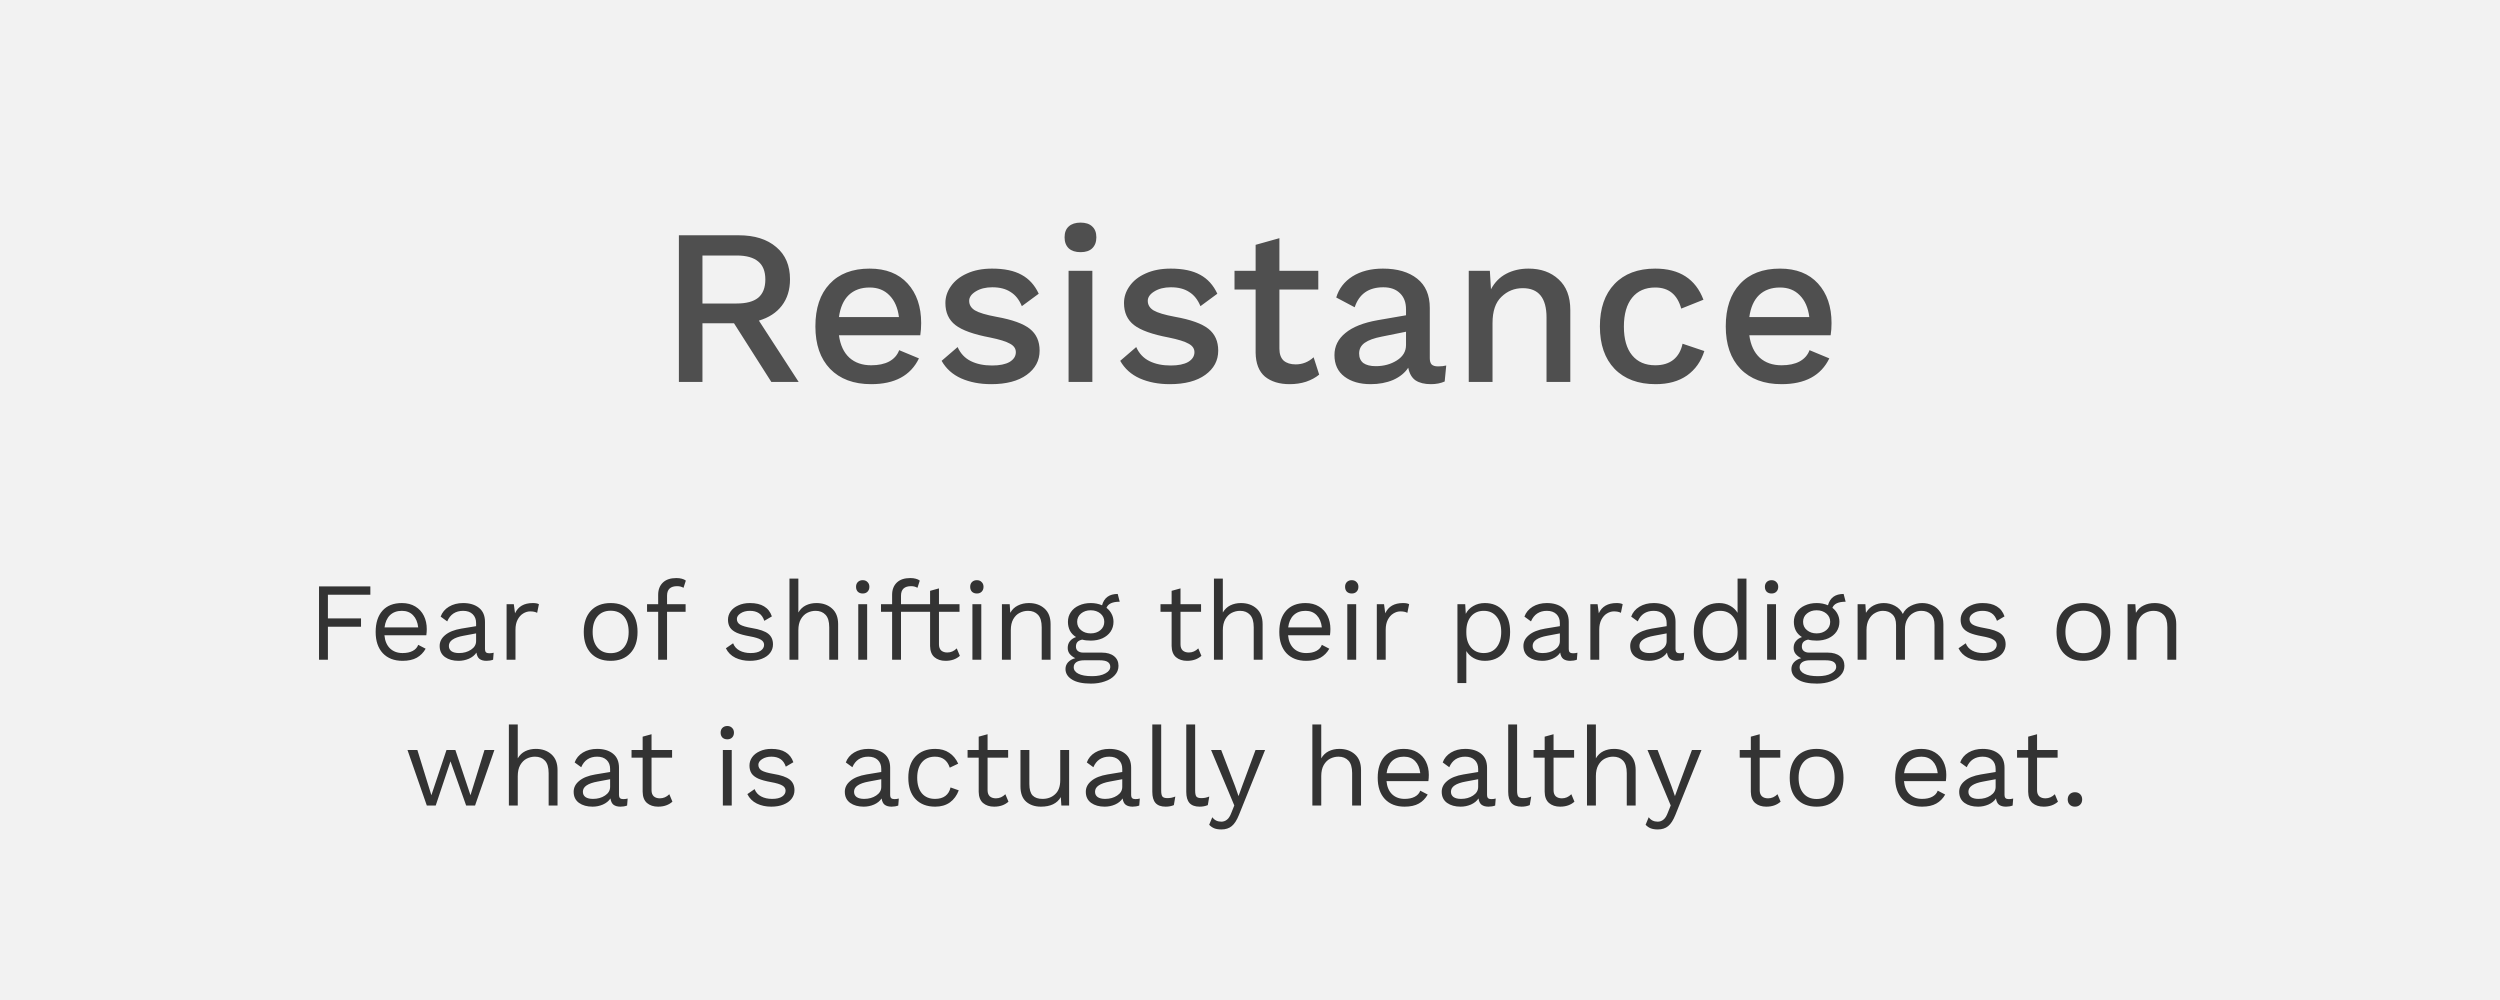 <svg width="360" height="144" viewBox="0 0 360 144" fill="none" xmlns="http://www.w3.org/2000/svg">
<rect x="0" y="0" width="360" height="144" fill="#808080" stroke="none"/>
<path d="M0 0H360V72V144H0V72V0Z" fill="#F2F2F2"/>
<path d="M47.219 85.64V89.048H51.987V90.248H47.219V95H45.939V84.44H53.331V85.64H47.219ZM61.454 90.584C61.454 90.883 61.432 91.181 61.39 91.48H55.358C55.432 92.291 55.699 92.92 56.158 93.368C56.627 93.816 57.23 94.04 57.966 94.04C58.552 94.04 59.038 93.939 59.422 93.736C59.816 93.533 60.083 93.24 60.222 92.856L61.294 93.416C60.974 93.981 60.547 94.413 60.014 94.712C59.48 95.011 58.798 95.16 57.966 95.16C56.76 95.16 55.811 94.792 55.118 94.056C54.435 93.32 54.094 92.301 54.094 91C54.094 89.699 54.419 88.68 55.07 87.944C55.731 87.208 56.664 86.84 57.87 86.84C58.616 86.84 59.262 87.005 59.806 87.336C60.35 87.667 60.76 88.115 61.038 88.68C61.315 89.245 61.454 89.88 61.454 90.584ZM57.87 87.96C57.166 87.96 56.595 88.168 56.158 88.584C55.731 89 55.47 89.587 55.374 90.344H60.222C60.136 89.597 59.891 89.016 59.486 88.6C59.08 88.173 58.542 87.96 57.87 87.96ZM70.446 94.072C70.66 94.072 70.873 94.045 71.086 93.992L71.006 95C70.708 95.107 70.388 95.16 70.046 95.16C69.63 95.16 69.3 95.069 69.054 94.888C68.82 94.707 68.67 94.403 68.606 93.976C68.361 94.349 67.998 94.643 67.518 94.856C67.049 95.059 66.553 95.16 66.03 95.16C65.241 95.16 64.59 94.979 64.078 94.616C63.566 94.243 63.31 93.709 63.31 93.016C63.31 92.408 63.577 91.885 64.11 91.448C64.644 91 65.417 90.691 66.43 90.52L68.558 90.168V89.72C68.558 89.187 68.393 88.76 68.062 88.44C67.732 88.12 67.273 87.96 66.686 87.96C66.153 87.96 65.689 88.088 65.294 88.344C64.91 88.6 64.612 88.979 64.398 89.48L63.454 88.792C63.668 88.195 64.062 87.72 64.638 87.368C65.225 87.016 65.908 86.84 66.686 86.84C67.636 86.84 68.398 87.069 68.974 87.528C69.55 87.987 69.838 88.664 69.838 89.56V93.496C69.838 93.688 69.886 93.832 69.982 93.928C70.078 94.024 70.233 94.072 70.446 94.072ZM66.094 94.04C66.766 94.04 67.342 93.88 67.822 93.56C68.313 93.24 68.558 92.824 68.558 92.312V91.208L66.766 91.544C66.052 91.672 65.518 91.859 65.166 92.104C64.814 92.339 64.638 92.643 64.638 93.016C64.638 93.347 64.766 93.603 65.022 93.784C65.278 93.955 65.636 94.04 66.094 94.04ZM76.725 86.84C77.109 86.84 77.402 86.893 77.605 87L77.349 88.248C77.093 88.109 76.757 88.04 76.341 88.04C76 88.04 75.664 88.141 75.333 88.344C75.013 88.536 74.746 88.835 74.533 89.24C74.33 89.635 74.229 90.115 74.229 90.68V95H72.949V87H73.989L74.165 88.312C74.613 87.331 75.466 86.84 76.725 86.84ZM87.934 86.84C89.14 86.84 90.084 87.208 90.766 87.944C91.46 88.68 91.806 89.699 91.806 91C91.806 92.301 91.46 93.32 90.766 94.056C90.084 94.792 89.14 95.16 87.934 95.16C86.729 95.16 85.78 94.792 85.086 94.056C84.404 93.32 84.062 92.301 84.062 91C84.062 89.699 84.404 88.68 85.086 87.944C85.78 87.208 86.729 86.84 87.934 86.84ZM87.934 87.944C87.124 87.944 86.489 88.216 86.03 88.76C85.572 89.304 85.342 90.051 85.342 91C85.342 91.949 85.572 92.696 86.03 93.24C86.489 93.784 87.124 94.056 87.934 94.056C88.745 94.056 89.38 93.784 89.838 93.24C90.297 92.696 90.526 91.949 90.526 91C90.526 90.051 90.297 89.304 89.838 88.76C89.38 88.216 88.745 87.944 87.934 87.944ZM96.056 87H98.728V88.104H96.056V95H94.776V88.104H93.176V87H94.776V85.656C94.776 84.92 95 84.333 95.448 83.896C95.896 83.459 96.547 83.24 97.4 83.24C97.688 83.24 97.949 83.272 98.184 83.336C98.429 83.4 98.621 83.491 98.76 83.608L98.424 84.648C98.168 84.488 97.864 84.408 97.512 84.408C96.541 84.408 96.056 84.867 96.056 85.784V87ZM107.966 95.16C107.198 95.16 106.504 95.011 105.886 94.712C105.267 94.403 104.814 93.949 104.526 93.352L105.566 92.632C105.747 93.101 106.062 93.453 106.51 93.688C106.958 93.923 107.486 94.04 108.094 94.04C108.723 94.04 109.203 93.928 109.534 93.704C109.864 93.48 110.03 93.197 110.03 92.856C110.03 92.547 109.875 92.301 109.566 92.12C109.256 91.928 108.712 91.763 107.934 91.624C107.166 91.485 106.558 91.32 106.11 91.128C105.662 90.925 105.336 90.675 105.134 90.376C104.931 90.067 104.83 89.688 104.83 89.24C104.83 88.803 104.958 88.403 105.214 88.04C105.47 87.677 105.838 87.389 106.318 87.176C106.798 86.952 107.352 86.84 107.982 86.84C108.835 86.84 109.518 87 110.03 87.32C110.552 87.629 110.926 88.109 111.15 88.76L110.062 89.4C109.891 88.888 109.63 88.52 109.278 88.296C108.936 88.072 108.504 87.96 107.982 87.96C107.459 87.96 107.016 88.077 106.654 88.312C106.291 88.547 106.11 88.819 106.11 89.128C106.11 89.48 106.264 89.752 106.574 89.944C106.894 90.136 107.459 90.301 108.27 90.44C109.379 90.621 110.163 90.893 110.622 91.256C111.08 91.619 111.31 92.131 111.31 92.792C111.31 93.251 111.171 93.661 110.894 94.024C110.627 94.376 110.238 94.653 109.726 94.856C109.224 95.059 108.638 95.16 107.966 95.16ZM117.571 86.84C118.478 86.84 119.225 87.101 119.811 87.624C120.398 88.147 120.691 88.899 120.691 89.88V95H119.411V90.328C119.411 89.496 119.23 88.893 118.867 88.52C118.515 88.147 118.041 87.96 117.443 87.96C117.027 87.96 116.627 88.056 116.243 88.248C115.87 88.44 115.561 88.749 115.315 89.176C115.081 89.592 114.963 90.12 114.963 90.76V95H113.683V83.32H114.963V88.2C115.23 87.741 115.587 87.4 116.035 87.176C116.494 86.952 117.006 86.84 117.571 86.84ZM124.23 85.464C123.942 85.464 123.707 85.379 123.526 85.208C123.355 85.027 123.27 84.792 123.27 84.504C123.27 84.216 123.355 83.987 123.526 83.816C123.707 83.635 123.942 83.544 124.23 83.544C124.518 83.544 124.747 83.635 124.918 83.816C125.099 83.987 125.19 84.216 125.19 84.504C125.19 84.792 125.099 85.027 124.918 85.208C124.747 85.379 124.518 85.464 124.23 85.464ZM124.87 95H123.59V87H124.87V95ZM129.744 87H132.416V88.104H129.744V95H128.464V88.104H126.864V87H128.464V85.656C128.464 84.92 128.688 84.333 129.136 83.896C129.584 83.459 130.234 83.24 131.088 83.24C131.376 83.24 131.637 83.272 131.872 83.336C132.117 83.4 132.309 83.491 132.448 83.608L132.112 84.648C131.856 84.488 131.552 84.408 131.2 84.408C130.229 84.408 129.744 84.867 129.744 85.784V87ZM138.22 94.44C137.687 94.92 136.999 95.16 136.156 95.16C135.505 95.16 134.972 94.984 134.556 94.632C134.151 94.28 133.943 93.741 133.932 93.016V88.104H132.332V87H133.932V85.08L135.212 84.728V87H138.172V88.104H135.212V92.792C135.212 93.176 135.319 93.469 135.532 93.672C135.756 93.864 136.049 93.96 136.412 93.96C136.924 93.96 137.377 93.763 137.772 93.368L138.22 94.44ZM140.667 85.464C140.379 85.464 140.144 85.379 139.963 85.208C139.792 85.027 139.707 84.792 139.707 84.504C139.707 84.216 139.792 83.987 139.963 83.816C140.144 83.635 140.379 83.544 140.667 83.544C140.955 83.544 141.184 83.635 141.355 83.816C141.536 83.987 141.627 84.216 141.627 84.504C141.627 84.792 141.536 85.027 141.355 85.208C141.184 85.379 140.955 85.464 140.667 85.464ZM141.307 95H140.027V87H141.307V95ZM148.165 86.84C149.072 86.84 149.818 87.101 150.405 87.624C150.992 88.147 151.285 88.899 151.285 89.88V95H150.005V90.328C150.005 89.496 149.824 88.893 149.461 88.52C149.109 88.147 148.634 87.96 148.037 87.96C147.61 87.96 147.21 88.056 146.837 88.248C146.464 88.429 146.154 88.733 145.909 89.16C145.674 89.576 145.557 90.104 145.557 90.744V95H144.277V87H145.397L145.477 88.248C145.744 87.768 146.112 87.416 146.581 87.192C147.05 86.957 147.578 86.84 148.165 86.84ZM158.647 93.976C159.405 93.976 159.997 94.147 160.423 94.488C160.85 94.829 161.063 95.293 161.063 95.88C161.063 96.392 160.887 96.84 160.535 97.224C160.183 97.619 159.703 97.917 159.095 98.12C158.498 98.333 157.837 98.44 157.111 98.44C155.895 98.44 154.978 98.243 154.359 97.848C153.741 97.464 153.431 96.957 153.431 96.328C153.431 95.965 153.554 95.645 153.799 95.368C154.055 95.091 154.402 94.893 154.839 94.776C154.509 94.616 154.242 94.413 154.039 94.168C153.847 93.923 153.751 93.635 153.751 93.304C153.751 92.909 153.858 92.584 154.071 92.328C154.285 92.061 154.578 91.864 154.951 91.736C154.567 91.501 154.274 91.197 154.071 90.824C153.879 90.44 153.783 90.013 153.783 89.544C153.783 89.021 153.922 88.557 154.199 88.152C154.477 87.736 154.866 87.416 155.367 87.192C155.869 86.957 156.434 86.84 157.063 86.84C157.661 86.84 158.205 86.947 158.695 87.16C158.994 86.072 159.746 85.528 160.951 85.528L161.239 86.648C160.194 86.648 159.559 86.941 159.335 87.528C159.655 87.773 159.901 88.067 160.071 88.408C160.253 88.749 160.343 89.128 160.343 89.544C160.343 90.067 160.205 90.536 159.927 90.952C159.65 91.357 159.261 91.677 158.759 91.912C158.258 92.136 157.693 92.248 157.063 92.248C156.594 92.248 156.183 92.2 155.831 92.104C155.511 92.179 155.282 92.296 155.143 92.456C155.005 92.616 154.935 92.835 154.935 93.112C154.935 93.389 155.031 93.603 155.223 93.752C155.415 93.901 155.671 93.976 155.991 93.976H158.647ZM157.063 87.88C156.509 87.88 156.045 88.035 155.671 88.344C155.298 88.653 155.111 89.053 155.111 89.544C155.111 90.035 155.298 90.435 155.671 90.744C156.045 91.053 156.509 91.208 157.063 91.208C157.618 91.208 158.082 91.053 158.455 90.744C158.829 90.435 159.015 90.035 159.015 89.544C159.015 89.053 158.829 88.653 158.455 88.344C158.082 88.035 157.618 87.88 157.063 87.88ZM157.255 97.368C158.066 97.368 158.706 97.235 159.175 96.968C159.645 96.712 159.879 96.397 159.879 96.024C159.879 95.715 159.757 95.48 159.511 95.32C159.277 95.16 158.871 95.08 158.295 95.08H156.151C155.661 95.08 155.282 95.165 155.015 95.336C154.749 95.517 154.615 95.763 154.615 96.072C154.615 96.477 154.839 96.792 155.287 97.016C155.735 97.251 156.391 97.368 157.255 97.368ZM173.001 94.44C172.468 94.92 171.78 95.16 170.937 95.16C170.287 95.16 169.753 94.984 169.337 94.632C168.932 94.28 168.724 93.741 168.713 93.016V88.104H167.113V87H168.713V85.08L169.993 84.728V87H172.953V88.104H169.993V92.792C169.993 93.176 170.1 93.469 170.313 93.672C170.537 93.864 170.831 93.96 171.193 93.96C171.705 93.96 172.159 93.763 172.553 93.368L173.001 94.44ZM178.696 86.84C179.603 86.84 180.35 87.101 180.936 87.624C181.523 88.147 181.816 88.899 181.816 89.88V95H180.536V90.328C180.536 89.496 180.355 88.893 179.992 88.52C179.64 88.147 179.166 87.96 178.568 87.96C178.152 87.96 177.752 88.056 177.368 88.248C176.995 88.44 176.686 88.749 176.44 89.176C176.206 89.592 176.088 90.12 176.088 90.76V95H174.808V83.32H176.088V88.2C176.355 87.741 176.712 87.4 177.16 87.176C177.619 86.952 178.131 86.84 178.696 86.84ZM191.579 90.584C191.579 90.883 191.557 91.181 191.515 91.48H185.483C185.557 92.291 185.824 92.92 186.283 93.368C186.752 93.816 187.355 94.04 188.091 94.04C188.677 94.04 189.163 93.939 189.547 93.736C189.941 93.533 190.208 93.24 190.347 92.856L191.419 93.416C191.099 93.981 190.672 94.413 190.139 94.712C189.605 95.011 188.923 95.16 188.091 95.16C186.885 95.16 185.936 94.792 185.243 94.056C184.56 93.32 184.219 92.301 184.219 91C184.219 89.699 184.544 88.68 185.195 87.944C185.856 87.208 186.789 86.84 187.995 86.84C188.741 86.84 189.387 87.005 189.931 87.336C190.475 87.667 190.885 88.115 191.163 88.68C191.44 89.245 191.579 89.88 191.579 90.584ZM187.995 87.96C187.291 87.96 186.72 88.168 186.283 88.584C185.856 89 185.595 89.587 185.499 90.344H190.347C190.261 89.597 190.016 89.016 189.611 88.6C189.205 88.173 188.667 87.96 187.995 87.96ZM194.651 85.464C194.363 85.464 194.129 85.379 193.947 85.208C193.777 85.027 193.691 84.792 193.691 84.504C193.691 84.216 193.777 83.987 193.947 83.816C194.129 83.635 194.363 83.544 194.651 83.544C194.939 83.544 195.169 83.635 195.339 83.816C195.521 83.987 195.611 84.216 195.611 84.504C195.611 84.792 195.521 85.027 195.339 85.208C195.169 85.379 194.939 85.464 194.651 85.464ZM195.291 95H194.011V87H195.291V95ZM202.037 86.84C202.421 86.84 202.715 86.893 202.917 87L202.661 88.248C202.405 88.109 202.069 88.04 201.653 88.04C201.312 88.04 200.976 88.141 200.645 88.344C200.325 88.536 200.059 88.835 199.845 89.24C199.643 89.635 199.541 90.115 199.541 90.68V95H198.261V87H199.301L199.477 88.312C199.925 87.331 200.779 86.84 202.037 86.84ZM213.807 86.84C214.927 86.84 215.812 87.213 216.463 87.96C217.124 88.696 217.455 89.709 217.455 91C217.455 92.291 217.124 93.309 216.463 94.056C215.812 94.792 214.927 95.16 213.807 95.16C213.22 95.16 212.692 95.032 212.223 94.776C211.764 94.52 211.407 94.179 211.151 93.752V98.36H209.871V87H210.991L211.071 88.392C211.305 87.923 211.663 87.549 212.143 87.272C212.633 86.984 213.188 86.84 213.807 86.84ZM213.663 94.04C214.441 94.04 215.055 93.768 215.503 93.224C215.951 92.669 216.175 91.928 216.175 91C216.175 90.072 215.951 89.336 215.503 88.792C215.055 88.237 214.441 87.96 213.663 87.96C212.895 87.96 212.281 88.227 211.823 88.76C211.375 89.293 211.151 90.008 211.151 90.904V91.096C211.151 91.992 211.375 92.707 211.823 93.24C212.281 93.773 212.895 94.04 213.663 94.04ZM226.509 94.072C226.722 94.072 226.936 94.045 227.149 93.992L227.069 95C226.77 95.107 226.45 95.16 226.109 95.16C225.693 95.16 225.362 95.069 225.117 94.888C224.882 94.707 224.733 94.403 224.669 93.976C224.424 94.349 224.061 94.643 223.581 94.856C223.112 95.059 222.616 95.16 222.093 95.16C221.304 95.16 220.653 94.979 220.141 94.616C219.629 94.243 219.373 93.709 219.373 93.016C219.373 92.408 219.64 91.885 220.173 91.448C220.706 91 221.48 90.691 222.493 90.52L224.621 90.168V89.72C224.621 89.187 224.456 88.76 224.125 88.44C223.794 88.12 223.336 87.96 222.749 87.96C222.216 87.96 221.752 88.088 221.357 88.344C220.973 88.6 220.674 88.979 220.461 89.48L219.517 88.792C219.73 88.195 220.125 87.72 220.701 87.368C221.288 87.016 221.97 86.84 222.749 86.84C223.698 86.84 224.461 87.069 225.037 87.528C225.613 87.987 225.901 88.664 225.901 89.56V93.496C225.901 93.688 225.949 93.832 226.045 93.928C226.141 94.024 226.296 94.072 226.509 94.072ZM222.157 94.04C222.829 94.04 223.405 93.88 223.885 93.56C224.376 93.24 224.621 92.824 224.621 92.312V91.208L222.829 91.544C222.114 91.672 221.581 91.859 221.229 92.104C220.877 92.339 220.701 92.643 220.701 93.016C220.701 93.347 220.829 93.603 221.085 93.784C221.341 93.955 221.698 94.04 222.157 94.04ZM232.787 86.84C233.171 86.84 233.465 86.893 233.667 87L233.411 88.248C233.155 88.109 232.819 88.04 232.403 88.04C232.062 88.04 231.726 88.141 231.395 88.344C231.075 88.536 230.809 88.835 230.595 89.24C230.393 89.635 230.291 90.115 230.291 90.68V95H229.011V87H230.051L230.227 88.312C230.675 87.331 231.529 86.84 232.787 86.84ZM241.884 94.072C242.097 94.072 242.311 94.045 242.524 93.992L242.444 95C242.145 95.107 241.825 95.16 241.484 95.16C241.068 95.16 240.737 95.069 240.492 94.888C240.257 94.707 240.108 94.403 240.044 93.976C239.799 94.349 239.436 94.643 238.956 94.856C238.487 95.059 237.991 95.16 237.468 95.16C236.679 95.16 236.028 94.979 235.516 94.616C235.004 94.243 234.748 93.709 234.748 93.016C234.748 92.408 235.015 91.885 235.548 91.448C236.081 91 236.855 90.691 237.868 90.52L239.996 90.168V89.72C239.996 89.187 239.831 88.76 239.5 88.44C239.169 88.12 238.711 87.96 238.124 87.96C237.591 87.96 237.127 88.088 236.732 88.344C236.348 88.6 236.049 88.979 235.836 89.48L234.892 88.792C235.105 88.195 235.5 87.72 236.076 87.368C236.663 87.016 237.345 86.84 238.124 86.84C239.073 86.84 239.836 87.069 240.412 87.528C240.988 87.987 241.276 88.664 241.276 89.56V93.496C241.276 93.688 241.324 93.832 241.42 93.928C241.516 94.024 241.671 94.072 241.884 94.072ZM237.532 94.04C238.204 94.04 238.78 93.88 239.26 93.56C239.751 93.24 239.996 92.824 239.996 92.312V91.208L238.204 91.544C237.489 91.672 236.956 91.859 236.604 92.104C236.252 92.339 236.076 92.643 236.076 93.016C236.076 93.347 236.204 93.603 236.46 93.784C236.716 93.955 237.073 94.04 237.532 94.04ZM251.49 83.32V95H250.37L250.29 93.608C250.056 94.077 249.693 94.456 249.202 94.744C248.722 95.021 248.173 95.16 247.554 95.16C246.434 95.16 245.544 94.792 244.882 94.056C244.232 93.309 243.906 92.291 243.906 91C243.906 89.709 244.232 88.696 244.882 87.96C245.544 87.213 246.434 86.84 247.554 86.84C248.141 86.84 248.664 86.968 249.122 87.224C249.592 87.48 249.954 87.821 250.21 88.248V83.32H251.49ZM247.698 94.04C248.466 94.04 249.074 93.773 249.522 93.24C249.981 92.707 250.21 91.992 250.21 91.096V90.904C250.21 90.008 249.981 89.293 249.522 88.76C249.074 88.227 248.466 87.96 247.698 87.96C246.92 87.96 246.306 88.237 245.858 88.792C245.41 89.336 245.186 90.072 245.186 91C245.186 91.928 245.41 92.669 245.858 93.224C246.306 93.768 246.92 94.04 247.698 94.04ZM255.105 85.464C254.817 85.464 254.582 85.379 254.401 85.208C254.23 85.027 254.145 84.792 254.145 84.504C254.145 84.216 254.23 83.987 254.401 83.816C254.582 83.635 254.817 83.544 255.105 83.544C255.393 83.544 255.622 83.635 255.793 83.816C255.974 83.987 256.065 84.216 256.065 84.504C256.065 84.792 255.974 85.027 255.793 85.208C255.622 85.379 255.393 85.464 255.105 85.464ZM255.745 95H254.465V87H255.745V95ZM263.179 93.976C263.936 93.976 264.528 94.147 264.955 94.488C265.381 94.829 265.595 95.293 265.595 95.88C265.595 96.392 265.419 96.84 265.067 97.224C264.715 97.619 264.235 97.917 263.627 98.12C263.029 98.333 262.368 98.44 261.643 98.44C260.427 98.44 259.509 98.243 258.891 97.848C258.272 97.464 257.963 96.957 257.963 96.328C257.963 95.965 258.085 95.645 258.331 95.368C258.587 95.091 258.933 94.893 259.371 94.776C259.04 94.616 258.773 94.413 258.571 94.168C258.379 93.923 258.283 93.635 258.283 93.304C258.283 92.909 258.389 92.584 258.603 92.328C258.816 92.061 259.109 91.864 259.483 91.736C259.099 91.501 258.805 91.197 258.603 90.824C258.411 90.44 258.315 90.013 258.315 89.544C258.315 89.021 258.453 88.557 258.731 88.152C259.008 87.736 259.397 87.416 259.899 87.192C260.4 86.957 260.965 86.84 261.595 86.84C262.192 86.84 262.736 86.947 263.227 87.16C263.525 86.072 264.277 85.528 265.483 85.528L265.771 86.648C264.725 86.648 264.091 86.941 263.867 87.528C264.187 87.773 264.432 88.067 264.603 88.408C264.784 88.749 264.875 89.128 264.875 89.544C264.875 90.067 264.736 90.536 264.459 90.952C264.181 91.357 263.792 91.677 263.291 91.912C262.789 92.136 262.224 92.248 261.595 92.248C261.125 92.248 260.715 92.2 260.363 92.104C260.043 92.179 259.813 92.296 259.675 92.456C259.536 92.616 259.467 92.835 259.467 93.112C259.467 93.389 259.563 93.603 259.755 93.752C259.947 93.901 260.203 93.976 260.523 93.976H263.179ZM261.595 87.88C261.04 87.88 260.576 88.035 260.203 88.344C259.829 88.653 259.643 89.053 259.643 89.544C259.643 90.035 259.829 90.435 260.203 90.744C260.576 91.053 261.04 91.208 261.595 91.208C262.149 91.208 262.613 91.053 262.987 90.744C263.36 90.435 263.547 90.035 263.547 89.544C263.547 89.053 263.36 88.653 262.987 88.344C262.613 88.035 262.149 87.88 261.595 87.88ZM261.787 97.368C262.597 97.368 263.237 97.235 263.707 96.968C264.176 96.712 264.411 96.397 264.411 96.024C264.411 95.715 264.288 95.48 264.043 95.32C263.808 95.16 263.403 95.08 262.827 95.08H260.683C260.192 95.08 259.813 95.165 259.547 95.336C259.28 95.517 259.147 95.763 259.147 96.072C259.147 96.477 259.371 96.792 259.819 97.016C260.267 97.251 260.923 97.368 261.787 97.368ZM276.792 86.84C277.325 86.84 277.821 86.952 278.28 87.176C278.749 87.389 279.128 87.725 279.416 88.184C279.704 88.643 279.848 89.208 279.848 89.88V95H278.568V90.008C278.568 89.315 278.392 88.803 278.04 88.472C277.698 88.131 277.245 87.96 276.68 87.96C276.253 87.96 275.858 88.067 275.496 88.28C275.144 88.483 274.856 88.787 274.632 89.192C274.418 89.587 274.312 90.061 274.312 90.616V95H273.032V90.008C273.032 89.315 272.856 88.803 272.504 88.472C272.162 88.131 271.709 87.96 271.144 87.96C270.76 87.96 270.386 88.061 270.024 88.264C269.661 88.456 269.362 88.76 269.128 89.176C268.893 89.592 268.776 90.109 268.776 90.728V95H267.496V87H268.616L268.696 88.248C268.973 87.779 269.336 87.427 269.784 87.192C270.242 86.957 270.733 86.84 271.256 86.84C271.842 86.84 272.381 86.973 272.872 87.24C273.373 87.507 273.752 87.896 274.008 88.408C274.242 87.896 274.626 87.507 275.16 87.24C275.693 86.973 276.237 86.84 276.792 86.84ZM285.466 95.16C284.698 95.16 284.004 95.011 283.386 94.712C282.767 94.403 282.314 93.949 282.026 93.352L283.066 92.632C283.247 93.101 283.562 93.453 284.01 93.688C284.458 93.923 284.986 94.04 285.594 94.04C286.223 94.04 286.703 93.928 287.034 93.704C287.364 93.48 287.53 93.197 287.53 92.856C287.53 92.547 287.375 92.301 287.066 92.12C286.756 91.928 286.212 91.763 285.434 91.624C284.666 91.485 284.058 91.32 283.61 91.128C283.162 90.925 282.836 90.675 282.634 90.376C282.431 90.067 282.33 89.688 282.33 89.24C282.33 88.803 282.458 88.403 282.714 88.04C282.97 87.677 283.338 87.389 283.818 87.176C284.298 86.952 284.852 86.84 285.482 86.84C286.335 86.84 287.018 87 287.53 87.32C288.052 87.629 288.426 88.109 288.65 88.76L287.562 89.4C287.391 88.888 287.13 88.52 286.778 88.296C286.436 88.072 286.004 87.96 285.482 87.96C284.959 87.96 284.516 88.077 284.154 88.312C283.791 88.547 283.61 88.819 283.61 89.128C283.61 89.48 283.764 89.752 284.074 89.944C284.394 90.136 284.959 90.301 285.77 90.44C286.879 90.621 287.663 90.893 288.122 91.256C288.58 91.619 288.81 92.131 288.81 92.792C288.81 93.251 288.671 93.661 288.394 94.024C288.127 94.376 287.738 94.653 287.226 94.856C286.724 95.059 286.138 95.16 285.466 95.16ZM300.012 86.84C301.218 86.84 302.162 87.208 302.844 87.944C303.538 88.68 303.884 89.699 303.884 91C303.884 92.301 303.538 93.32 302.844 94.056C302.162 94.792 301.218 95.16 300.012 95.16C298.807 95.16 297.858 94.792 297.164 94.056C296.482 93.32 296.14 92.301 296.14 91C296.14 89.699 296.482 88.68 297.164 87.944C297.858 87.208 298.807 86.84 300.012 86.84ZM300.012 87.944C299.202 87.944 298.567 88.216 298.108 88.76C297.65 89.304 297.42 90.051 297.42 91C297.42 91.949 297.65 92.696 298.108 93.24C298.567 93.784 299.202 94.056 300.012 94.056C300.823 94.056 301.458 93.784 301.916 93.24C302.375 92.696 302.604 91.949 302.604 91C302.604 90.051 302.375 89.304 301.916 88.76C301.458 88.216 300.823 87.944 300.012 87.944ZM310.259 86.84C311.165 86.84 311.912 87.101 312.499 87.624C313.085 88.147 313.379 88.899 313.379 89.88V95H312.099V90.328C312.099 89.496 311.917 88.893 311.555 88.52C311.203 88.147 310.728 87.96 310.131 87.96C309.704 87.96 309.304 88.056 308.931 88.248C308.557 88.429 308.248 88.733 308.003 89.16C307.768 89.576 307.651 90.104 307.651 90.744V95H306.371V87H307.491L307.571 88.248C307.837 87.768 308.205 87.416 308.675 87.192C309.144 86.957 309.672 86.84 310.259 86.84ZM71.19 108L68.406 116H67.126L64.87 109.632L62.742 116H61.462L58.678 108H60.102L62.118 114.512L64.294 108H65.574L67.75 114.512L69.766 108H71.19ZM77.165 107.84C78.072 107.84 78.818 108.101 79.405 108.624C79.992 109.147 80.285 109.899 80.285 110.88V116H79.005V111.328C79.005 110.496 78.824 109.893 78.461 109.52C78.109 109.147 77.634 108.96 77.037 108.96C76.621 108.96 76.221 109.056 75.837 109.248C75.464 109.44 75.154 109.749 74.909 110.176C74.674 110.592 74.557 111.12 74.557 111.76V116H73.277V104.32H74.557V109.2C74.824 108.741 75.181 108.4 75.629 108.176C76.088 107.952 76.6 107.84 77.165 107.84ZM89.743 115.072C89.957 115.072 90.17 115.045 90.383 114.992L90.303 116C90.005 116.107 89.685 116.16 89.343 116.16C88.927 116.16 88.597 116.069 88.351 115.888C88.117 115.707 87.967 115.403 87.903 114.976C87.658 115.349 87.295 115.643 86.815 115.856C86.346 116.059 85.85 116.16 85.327 116.16C84.538 116.16 83.887 115.979 83.375 115.616C82.863 115.243 82.607 114.709 82.607 114.016C82.607 113.408 82.874 112.885 83.407 112.448C83.941 112 84.714 111.691 85.727 111.52L87.855 111.168V110.72C87.855 110.187 87.69 109.76 87.359 109.44C87.029 109.12 86.57 108.96 85.983 108.96C85.45 108.96 84.986 109.088 84.591 109.344C84.207 109.6 83.909 109.979 83.695 110.48L82.751 109.792C82.965 109.195 83.359 108.72 83.935 108.368C84.522 108.016 85.205 107.84 85.983 107.84C86.933 107.84 87.695 108.069 88.271 108.528C88.847 108.987 89.135 109.664 89.135 110.56V114.496C89.135 114.688 89.183 114.832 89.279 114.928C89.375 115.024 89.53 115.072 89.743 115.072ZM85.391 115.04C86.063 115.04 86.639 114.88 87.119 114.56C87.61 114.24 87.855 113.824 87.855 113.312V112.208L86.063 112.544C85.349 112.672 84.815 112.859 84.463 113.104C84.111 113.339 83.935 113.643 83.935 114.016C83.935 114.347 84.063 114.603 84.319 114.784C84.575 114.955 84.933 115.04 85.391 115.04ZM96.829 115.44C96.296 115.92 95.608 116.16 94.765 116.16C94.115 116.16 93.581 115.984 93.165 115.632C92.76 115.28 92.552 114.741 92.541 114.016V109.104H90.941V108H92.541V106.08L93.821 105.728V108H96.781V109.104H93.821V113.792C93.821 114.176 93.928 114.469 94.141 114.672C94.365 114.864 94.659 114.96 95.021 114.96C95.533 114.96 95.987 114.763 96.381 114.368L96.829 115.44ZM104.73 106.464C104.442 106.464 104.207 106.379 104.026 106.208C103.855 106.027 103.77 105.792 103.77 105.504C103.77 105.216 103.855 104.987 104.026 104.816C104.207 104.635 104.442 104.544 104.73 104.544C105.018 104.544 105.247 104.635 105.418 104.816C105.599 104.987 105.69 105.216 105.69 105.504C105.69 105.792 105.599 106.027 105.418 106.208C105.247 106.379 105.018 106.464 104.73 106.464ZM105.37 116H104.09V108H105.37V116ZM111.06 116.16C110.292 116.16 109.598 116.011 108.98 115.712C108.361 115.403 107.908 114.949 107.62 114.352L108.66 113.632C108.841 114.101 109.156 114.453 109.604 114.688C110.052 114.923 110.58 115.04 111.188 115.04C111.817 115.04 112.297 114.928 112.628 114.704C112.958 114.48 113.124 114.197 113.124 113.856C113.124 113.547 112.969 113.301 112.66 113.12C112.35 112.928 111.806 112.763 111.028 112.624C110.26 112.485 109.652 112.32 109.204 112.128C108.756 111.925 108.43 111.675 108.228 111.376C108.025 111.067 107.924 110.688 107.924 110.24C107.924 109.803 108.052 109.403 108.308 109.04C108.564 108.677 108.932 108.389 109.412 108.176C109.892 107.952 110.446 107.84 111.076 107.84C111.929 107.84 112.612 108 113.124 108.32C113.646 108.629 114.02 109.109 114.244 109.76L113.156 110.4C112.985 109.888 112.724 109.52 112.372 109.296C112.03 109.072 111.598 108.96 111.076 108.96C110.553 108.96 110.11 109.077 109.748 109.312C109.385 109.547 109.204 109.819 109.204 110.128C109.204 110.48 109.358 110.752 109.668 110.944C109.988 111.136 110.553 111.301 111.364 111.44C112.473 111.621 113.257 111.893 113.716 112.256C114.174 112.619 114.404 113.131 114.404 113.792C114.404 114.251 114.265 114.661 113.988 115.024C113.721 115.376 113.332 115.653 112.82 115.856C112.318 116.059 111.732 116.16 111.06 116.16ZM128.79 115.072C129.004 115.072 129.217 115.045 129.43 114.992L129.35 116C129.052 116.107 128.732 116.16 128.39 116.16C127.974 116.16 127.644 116.069 127.398 115.888C127.164 115.707 127.014 115.403 126.95 114.976C126.705 115.349 126.342 115.643 125.862 115.856C125.393 116.059 124.897 116.16 124.374 116.16C123.585 116.16 122.934 115.979 122.422 115.616C121.91 115.243 121.654 114.709 121.654 114.016C121.654 113.408 121.921 112.885 122.454 112.448C122.988 112 123.761 111.691 124.774 111.52L126.902 111.168V110.72C126.902 110.187 126.737 109.76 126.406 109.44C126.076 109.12 125.617 108.96 125.03 108.96C124.497 108.96 124.033 109.088 123.638 109.344C123.254 109.6 122.956 109.979 122.742 110.48L121.798 109.792C122.012 109.195 122.406 108.72 122.982 108.368C123.569 108.016 124.252 107.84 125.03 107.84C125.98 107.84 126.742 108.069 127.318 108.528C127.894 108.987 128.182 109.664 128.182 110.56V114.496C128.182 114.688 128.23 114.832 128.326 114.928C128.422 115.024 128.577 115.072 128.79 115.072ZM124.438 115.04C125.11 115.04 125.686 114.88 126.166 114.56C126.657 114.24 126.902 113.824 126.902 113.312V112.208L125.11 112.544C124.396 112.672 123.862 112.859 123.51 113.104C123.158 113.339 122.982 113.643 122.982 114.016C122.982 114.347 123.11 114.603 123.366 114.784C123.622 114.955 123.98 115.04 124.438 115.04ZM134.669 107.84C135.469 107.84 136.141 108.027 136.685 108.4C137.239 108.763 137.671 109.285 137.981 109.968L136.765 110.544C136.423 109.488 135.714 108.96 134.637 108.96C133.837 108.96 133.207 109.232 132.749 109.776C132.301 110.309 132.077 111.051 132.077 112C132.077 112.949 132.301 113.696 132.749 114.24C133.207 114.773 133.837 115.04 134.637 115.04C135.255 115.04 135.751 114.901 136.125 114.624C136.509 114.336 136.759 113.925 136.877 113.392L138.061 113.808C137.783 114.555 137.357 115.136 136.781 115.552C136.205 115.957 135.501 116.16 134.669 116.16C133.463 116.16 132.514 115.792 131.821 115.056C131.138 114.32 130.797 113.301 130.797 112C130.797 110.699 131.138 109.68 131.821 108.944C132.514 108.208 133.463 107.84 134.669 107.84ZM145.22 115.44C144.687 115.92 143.999 116.16 143.156 116.16C142.505 116.16 141.972 115.984 141.556 115.632C141.151 115.28 140.943 114.741 140.932 114.016V109.104H139.332V108H140.932V106.08L142.212 105.728V108H145.172V109.104H142.212V113.792C142.212 114.176 142.319 114.469 142.532 114.672C142.756 114.864 143.049 114.96 143.412 114.96C143.924 114.96 144.377 114.763 144.772 114.368L145.22 115.44ZM153.955 108V116H152.835L152.755 114.784C152.222 115.701 151.267 116.16 149.891 116.16C149.027 116.16 148.318 115.92 147.763 115.44C147.219 114.96 146.947 114.224 146.947 113.232V108H148.227V112.896C148.227 113.675 148.387 114.229 148.707 114.56C149.027 114.88 149.496 115.04 150.115 115.04C150.851 115.04 151.459 114.816 151.939 114.368C152.43 113.92 152.675 113.248 152.675 112.352V108H153.955ZM163.493 115.072C163.707 115.072 163.92 115.045 164.133 114.992L164.053 116C163.755 116.107 163.435 116.16 163.093 116.16C162.677 116.16 162.347 116.069 162.101 115.888C161.867 115.707 161.717 115.403 161.653 114.976C161.408 115.349 161.045 115.643 160.565 115.856C160.096 116.059 159.6 116.16 159.077 116.16C158.288 116.16 157.637 115.979 157.125 115.616C156.613 115.243 156.357 114.709 156.357 114.016C156.357 113.408 156.624 112.885 157.157 112.448C157.691 112 158.464 111.691 159.477 111.52L161.605 111.168V110.72C161.605 110.187 161.44 109.76 161.109 109.44C160.779 109.12 160.32 108.96 159.733 108.96C159.2 108.96 158.736 109.088 158.341 109.344C157.957 109.6 157.659 109.979 157.445 110.48L156.501 109.792C156.715 109.195 157.109 108.72 157.685 108.368C158.272 108.016 158.955 107.84 159.733 107.84C160.683 107.84 161.445 108.069 162.021 108.528C162.597 108.987 162.885 109.664 162.885 110.56V114.496C162.885 114.688 162.933 114.832 163.029 114.928C163.125 115.024 163.28 115.072 163.493 115.072ZM159.141 115.04C159.813 115.04 160.389 114.88 160.869 114.56C161.36 114.24 161.605 113.824 161.605 113.312V112.208L159.813 112.544C159.099 112.672 158.565 112.859 158.213 113.104C157.861 113.339 157.685 113.643 157.685 114.016C157.685 114.347 157.813 114.603 158.069 114.784C158.325 114.955 158.683 115.04 159.141 115.04ZM167.212 113.856C167.212 114.261 167.27 114.544 167.388 114.704C167.516 114.853 167.745 114.928 168.076 114.928C168.3 114.928 168.492 114.912 168.652 114.88C168.822 114.848 169.02 114.789 169.244 114.704L169.036 115.936C168.684 116.085 168.289 116.16 167.852 116.16C167.201 116.16 166.716 115.984 166.396 115.632C166.086 115.28 165.932 114.741 165.932 114.016V104.32H167.212V113.856ZM172.102 113.856C172.102 114.261 172.161 114.544 172.278 114.704C172.406 114.853 172.636 114.928 172.966 114.928C173.19 114.928 173.382 114.912 173.542 114.88C173.713 114.848 173.91 114.789 174.134 114.704L173.926 115.936C173.574 116.085 173.18 116.16 172.742 116.16C172.092 116.16 171.606 115.984 171.286 115.632C170.977 115.28 170.822 114.741 170.822 114.016V104.32H172.102V113.856ZM178.411 117.344C178.101 118.112 177.755 118.651 177.371 118.96C176.987 119.28 176.491 119.44 175.883 119.44C175.477 119.44 175.136 119.387 174.859 119.28C174.592 119.173 174.347 119.003 174.123 118.768L174.571 117.68C174.88 118.107 175.312 118.32 175.867 118.32C176.176 118.32 176.448 118.224 176.683 118.032C176.928 117.851 177.141 117.515 177.323 117.024L177.739 115.984L174.395 108H175.851L177.851 113.216L178.347 114.64L178.923 113.056L180.795 108H182.171L178.411 117.344ZM192.868 107.84C193.775 107.84 194.522 108.101 195.108 108.624C195.695 109.147 195.988 109.899 195.988 110.88V116H194.708V111.328C194.708 110.496 194.527 109.893 194.164 109.52C193.812 109.147 193.338 108.96 192.74 108.96C192.324 108.96 191.924 109.056 191.54 109.248C191.167 109.44 190.858 109.749 190.612 110.176C190.378 110.592 190.26 111.12 190.26 111.76V116H188.98V104.32H190.26V109.2C190.527 108.741 190.884 108.4 191.332 108.176C191.791 107.952 192.303 107.84 192.868 107.84ZM205.75 111.584C205.75 111.883 205.729 112.181 205.686 112.48H199.654C199.729 113.291 199.996 113.92 200.454 114.368C200.924 114.816 201.526 115.04 202.262 115.04C202.849 115.04 203.334 114.939 203.718 114.736C204.113 114.533 204.38 114.24 204.518 113.856L205.59 114.416C205.27 114.981 204.844 115.413 204.31 115.712C203.777 116.011 203.094 116.16 202.262 116.16C201.057 116.16 200.108 115.792 199.414 115.056C198.732 114.32 198.39 113.301 198.39 112C198.39 110.699 198.716 109.68 199.366 108.944C200.028 108.208 200.961 107.84 202.166 107.84C202.913 107.84 203.558 108.005 204.102 108.336C204.646 108.667 205.057 109.115 205.334 109.68C205.612 110.245 205.75 110.88 205.75 111.584ZM202.166 108.96C201.462 108.96 200.892 109.168 200.454 109.584C200.028 110 199.766 110.587 199.67 111.344H204.518C204.433 110.597 204.188 110.016 203.782 109.6C203.377 109.173 202.838 108.96 202.166 108.96ZM214.743 115.072C214.957 115.072 215.17 115.045 215.383 114.992L215.303 116C215.005 116.107 214.685 116.16 214.343 116.16C213.927 116.16 213.597 116.069 213.351 115.888C213.117 115.707 212.967 115.403 212.903 114.976C212.658 115.349 212.295 115.643 211.815 115.856C211.346 116.059 210.85 116.16 210.327 116.16C209.538 116.16 208.887 115.979 208.375 115.616C207.863 115.243 207.607 114.709 207.607 114.016C207.607 113.408 207.874 112.885 208.407 112.448C208.941 112 209.714 111.691 210.727 111.52L212.855 111.168V110.72C212.855 110.187 212.69 109.76 212.359 109.44C212.029 109.12 211.57 108.96 210.983 108.96C210.45 108.96 209.986 109.088 209.591 109.344C209.207 109.6 208.909 109.979 208.695 110.48L207.751 109.792C207.965 109.195 208.359 108.72 208.935 108.368C209.522 108.016 210.205 107.84 210.983 107.84C211.933 107.84 212.695 108.069 213.271 108.528C213.847 108.987 214.135 109.664 214.135 110.56V114.496C214.135 114.688 214.183 114.832 214.279 114.928C214.375 115.024 214.53 115.072 214.743 115.072ZM210.391 115.04C211.063 115.04 211.639 114.88 212.119 114.56C212.61 114.24 212.855 113.824 212.855 113.312V112.208L211.063 112.544C210.349 112.672 209.815 112.859 209.463 113.104C209.111 113.339 208.935 113.643 208.935 114.016C208.935 114.347 209.063 114.603 209.319 114.784C209.575 114.955 209.933 115.04 210.391 115.04ZM218.462 113.856C218.462 114.261 218.52 114.544 218.638 114.704C218.766 114.853 218.995 114.928 219.326 114.928C219.55 114.928 219.742 114.912 219.902 114.88C220.072 114.848 220.27 114.789 220.494 114.704L220.286 115.936C219.934 116.085 219.539 116.16 219.102 116.16C218.451 116.16 217.966 115.984 217.646 115.632C217.336 115.28 217.182 114.741 217.182 114.016V104.32H218.462V113.856ZM226.72 115.44C226.187 115.92 225.499 116.16 224.656 116.16C224.005 116.16 223.472 115.984 223.056 115.632C222.651 115.28 222.443 114.741 222.432 114.016V109.104H220.832V108H222.432V106.08L223.712 105.728V108H226.672V109.104H223.712V113.792C223.712 114.176 223.819 114.469 224.032 114.672C224.256 114.864 224.549 114.96 224.912 114.96C225.424 114.96 225.877 114.763 226.272 114.368L226.72 115.44ZM232.415 107.84C233.322 107.84 234.068 108.101 234.655 108.624C235.242 109.147 235.535 109.899 235.535 110.88V116H234.255V111.328C234.255 110.496 234.074 109.893 233.711 109.52C233.359 109.147 232.884 108.96 232.287 108.96C231.871 108.96 231.471 109.056 231.087 109.248C230.714 109.44 230.404 109.749 230.159 110.176C229.924 110.592 229.807 111.12 229.807 111.76V116H228.527V104.32H229.807V109.2C230.074 108.741 230.431 108.4 230.879 108.176C231.338 107.952 231.85 107.84 232.415 107.84ZM241.255 117.344C240.945 118.112 240.599 118.651 240.215 118.96C239.831 119.28 239.335 119.44 238.727 119.44C238.321 119.44 237.98 119.387 237.703 119.28C237.436 119.173 237.191 119.003 236.967 118.768L237.415 117.68C237.724 118.107 238.156 118.32 238.711 118.32C239.02 118.32 239.292 118.224 239.527 118.032C239.772 117.851 239.985 117.515 240.167 117.024L240.583 115.984L237.239 108H238.695L240.695 113.216L241.191 114.64L241.767 113.056L243.639 108H245.015L241.255 117.344ZM256.407 115.44C255.874 115.92 255.186 116.16 254.343 116.16C253.693 116.16 253.159 115.984 252.743 115.632C252.338 115.28 252.13 114.741 252.119 114.016V109.104H250.519V108H252.119V106.08L253.399 105.728V108H256.359V109.104H253.399V113.792C253.399 114.176 253.506 114.469 253.719 114.672C253.943 114.864 254.237 114.96 254.599 114.96C255.111 114.96 255.565 114.763 255.959 114.368L256.407 115.44ZM261.591 107.84C262.796 107.84 263.74 108.208 264.423 108.944C265.116 109.68 265.463 110.699 265.463 112C265.463 113.301 265.116 114.32 264.423 115.056C263.74 115.792 262.796 116.16 261.591 116.16C260.385 116.16 259.436 115.792 258.743 115.056C258.06 114.32 257.719 113.301 257.719 112C257.719 110.699 258.06 109.68 258.743 108.944C259.436 108.208 260.385 107.84 261.591 107.84ZM261.591 108.944C260.78 108.944 260.145 109.216 259.687 109.76C259.228 110.304 258.999 111.051 258.999 112C258.999 112.949 259.228 113.696 259.687 114.24C260.145 114.784 260.78 115.056 261.591 115.056C262.401 115.056 263.036 114.784 263.495 114.24C263.953 113.696 264.183 112.949 264.183 112C264.183 111.051 263.953 110.304 263.495 109.76C263.036 109.216 262.401 108.944 261.591 108.944ZM280.266 111.584C280.266 111.883 280.245 112.181 280.202 112.48H274.17C274.245 113.291 274.511 113.92 274.97 114.368C275.439 114.816 276.042 115.04 276.778 115.04C277.365 115.04 277.85 114.939 278.234 114.736C278.629 114.533 278.895 114.24 279.034 113.856L280.106 114.416C279.786 114.981 279.359 115.413 278.826 115.712C278.293 116.011 277.61 116.16 276.778 116.16C275.573 116.16 274.623 115.792 273.93 115.056C273.247 114.32 272.906 113.301 272.906 112C272.906 110.699 273.231 109.68 273.882 108.944C274.543 108.208 275.477 107.84 276.682 107.84C277.429 107.84 278.074 108.005 278.618 108.336C279.162 108.667 279.573 109.115 279.85 109.68C280.127 110.245 280.266 110.88 280.266 111.584ZM276.682 108.96C275.978 108.96 275.407 109.168 274.97 109.584C274.543 110 274.282 110.587 274.186 111.344H279.034C278.949 110.597 278.703 110.016 278.298 109.6C277.893 109.173 277.354 108.96 276.682 108.96ZM289.259 115.072C289.472 115.072 289.686 115.045 289.899 114.992L289.819 116C289.52 116.107 289.2 116.16 288.859 116.16C288.443 116.16 288.112 116.069 287.867 115.888C287.632 115.707 287.483 115.403 287.419 114.976C287.174 115.349 286.811 115.643 286.331 115.856C285.862 116.059 285.366 116.16 284.843 116.16C284.054 116.16 283.403 115.979 282.891 115.616C282.379 115.243 282.123 114.709 282.123 114.016C282.123 113.408 282.39 112.885 282.923 112.448C283.456 112 284.23 111.691 285.243 111.52L287.371 111.168V110.72C287.371 110.187 287.206 109.76 286.875 109.44C286.544 109.12 286.086 108.96 285.499 108.96C284.966 108.96 284.502 109.088 284.107 109.344C283.723 109.6 283.424 109.979 283.211 110.48L282.267 109.792C282.48 109.195 282.875 108.72 283.451 108.368C284.038 108.016 284.72 107.84 285.499 107.84C286.448 107.84 287.211 108.069 287.787 108.528C288.363 108.987 288.651 109.664 288.651 110.56V114.496C288.651 114.688 288.699 114.832 288.795 114.928C288.891 115.024 289.046 115.072 289.259 115.072ZM284.907 115.04C285.579 115.04 286.155 114.88 286.635 114.56C287.126 114.24 287.371 113.824 287.371 113.312V112.208L285.579 112.544C284.864 112.672 284.331 112.859 283.979 113.104C283.627 113.339 283.451 113.643 283.451 114.016C283.451 114.347 283.579 114.603 283.835 114.784C284.091 114.955 284.448 115.04 284.907 115.04ZM296.345 115.44C295.812 115.92 295.124 116.16 294.281 116.16C293.63 116.16 293.097 115.984 292.681 115.632C292.276 115.28 292.068 114.741 292.057 114.016V109.104H290.457V108H292.057V106.08L293.337 105.728V108H296.297V109.104H293.337V113.792C293.337 114.176 293.444 114.469 293.657 114.672C293.881 114.864 294.174 114.96 294.537 114.96C295.049 114.96 295.502 114.763 295.897 114.368L296.345 115.44ZM298.792 114.08C299.101 114.08 299.352 114.176 299.544 114.368C299.736 114.56 299.832 114.811 299.832 115.12C299.832 115.429 299.736 115.68 299.544 115.872C299.352 116.064 299.101 116.16 298.792 116.16C298.483 116.16 298.232 116.064 298.04 115.872C297.848 115.68 297.752 115.429 297.752 115.12C297.752 114.811 297.848 114.56 298.04 114.368C298.232 114.176 298.483 114.08 298.792 114.08Z" fill="#333333"/>
<path d="M105.697 46.552H101.153V55H97.761V33.88H106.369C108.652 33.88 110.454 34.445 111.777 35.576C113.1 36.685 113.761 38.232 113.761 40.216C113.761 41.731 113.366 43 112.577 44.024C111.809 45.027 110.71 45.741 109.281 46.168L115.009 55H111.073L105.697 46.552ZM101.153 43.704H106.081C107.468 43.704 108.502 43.427 109.185 42.872C109.868 42.296 110.209 41.421 110.209 40.248C110.209 39.075 109.868 38.211 109.185 37.656C108.502 37.08 107.468 36.792 106.081 36.792H101.153V43.704ZM132.648 46.52C132.648 47.139 132.605 47.725 132.52 48.28H120.808C121 49.688 121.501 50.765 122.312 51.512C123.122 52.237 124.168 52.6 125.448 52.6C126.493 52.6 127.357 52.419 128.04 52.056C128.744 51.672 129.224 51.128 129.48 50.424L132.328 51.608C131.133 54.083 128.84 55.32 125.448 55.32C122.93 55.32 120.957 54.584 119.528 53.112C118.12 51.64 117.416 49.603 117.416 47C117.416 44.376 118.098 42.339 119.464 40.888C120.829 39.416 122.749 38.68 125.224 38.68C127.57 38.68 129.394 39.395 130.696 40.824C131.997 42.253 132.648 44.152 132.648 46.52ZM125.224 41.4C123.986 41.4 122.984 41.763 122.216 42.488C121.469 43.213 121 44.269 120.808 45.656H129.448C129.277 44.312 128.818 43.267 128.072 42.52C127.346 41.773 126.397 41.4 125.224 41.4ZM142.729 55.32C141.108 55.32 139.668 55.043 138.409 54.488C137.172 53.933 136.233 53.091 135.593 51.96L137.897 49.976C138.303 50.893 138.932 51.565 139.785 51.992C140.639 52.419 141.663 52.632 142.857 52.632C143.945 52.632 144.788 52.461 145.385 52.12C145.983 51.757 146.281 51.288 146.281 50.712C146.281 50.2 146.004 49.795 145.449 49.496C144.895 49.176 143.935 48.877 142.569 48.6C140.201 48.152 138.537 47.555 137.577 46.808C136.617 46.061 136.137 45.005 136.137 43.64C136.137 42.765 136.404 41.955 136.937 41.208C137.471 40.44 138.239 39.832 139.241 39.384C140.265 38.915 141.471 38.68 142.857 38.68C144.628 38.68 146.047 38.979 147.113 39.576C148.18 40.152 149.001 41.059 149.577 42.296L147.145 44.088C146.761 43.149 146.217 42.467 145.513 42.04C144.831 41.592 143.956 41.368 142.889 41.368C141.929 41.368 141.129 41.571 140.489 41.976C139.871 42.36 139.561 42.808 139.561 43.32C139.561 43.896 139.839 44.355 140.393 44.696C140.969 45.037 142.004 45.347 143.497 45.624C145.759 46.029 147.359 46.605 148.297 47.352C149.236 48.099 149.705 49.144 149.705 50.488C149.705 51.917 149.087 53.08 147.849 53.976C146.612 54.872 144.905 55.32 142.729 55.32ZM155.603 36.312C154.877 36.312 154.312 36.131 153.907 35.768C153.501 35.384 153.299 34.851 153.299 34.168C153.299 33.485 153.501 32.963 153.907 32.6C154.312 32.237 154.877 32.056 155.603 32.056C156.328 32.056 156.883 32.237 157.267 32.6C157.672 32.963 157.875 33.485 157.875 34.168C157.875 34.851 157.672 35.384 157.267 35.768C156.883 36.131 156.328 36.312 155.603 36.312ZM157.299 55H153.875V39H157.299V55ZM168.448 55.32C166.827 55.32 165.387 55.043 164.128 54.488C162.891 53.933 161.952 53.091 161.312 51.96L163.616 49.976C164.021 50.893 164.651 51.565 165.504 51.992C166.357 52.419 167.381 52.632 168.576 52.632C169.664 52.632 170.507 52.461 171.104 52.12C171.701 51.757 172 51.288 172 50.712C172 50.2 171.723 49.795 171.168 49.496C170.613 49.176 169.653 48.877 168.288 48.6C165.92 48.152 164.256 47.555 163.296 46.808C162.336 46.061 161.856 45.005 161.856 43.64C161.856 42.765 162.123 41.955 162.656 41.208C163.189 40.44 163.957 39.832 164.96 39.384C165.984 38.915 167.189 38.68 168.576 38.68C170.347 38.68 171.765 38.979 172.832 39.576C173.899 40.152 174.72 41.059 175.296 42.296L172.864 44.088C172.48 43.149 171.936 42.467 171.232 42.04C170.549 41.592 169.675 41.368 168.608 41.368C167.648 41.368 166.848 41.571 166.208 41.976C165.589 42.36 165.28 42.808 165.28 43.32C165.28 43.896 165.557 44.355 166.112 44.696C166.688 45.037 167.723 45.347 169.216 45.624C171.477 46.029 173.077 46.605 174.016 47.352C174.955 48.099 175.424 49.144 175.424 50.488C175.424 51.917 174.805 53.08 173.568 53.976C172.331 54.872 170.624 55.32 168.448 55.32ZM189.962 53.944C189.45 54.371 188.82 54.712 188.074 54.968C187.348 55.203 186.559 55.32 185.706 55.32C184.234 55.32 183.05 54.957 182.154 54.232C181.279 53.485 180.831 52.333 180.81 50.776V41.688H177.77V39H180.81V35.256L184.234 34.296V39H189.834V41.688H184.234V50.2C184.234 50.968 184.436 51.544 184.842 51.928C185.268 52.291 185.844 52.472 186.57 52.472C187.551 52.472 188.415 52.131 189.162 51.448L189.962 53.944ZM207.074 52.76C207.543 52.76 207.938 52.717 208.258 52.632L208.034 54.936C207.458 55.192 206.796 55.32 206.05 55.32C205.132 55.32 204.396 55.139 203.842 54.776C203.308 54.413 202.956 53.805 202.786 52.952C202.295 53.699 201.57 54.285 200.61 54.712C199.65 55.117 198.572 55.32 197.378 55.32C195.82 55.32 194.562 54.957 193.602 54.232C192.642 53.507 192.162 52.472 192.162 51.128C192.162 49.869 192.684 48.813 193.73 47.96C194.775 47.085 196.332 46.467 198.402 46.104L202.466 45.4V44.536C202.466 43.555 202.178 42.787 201.602 42.232C201.026 41.656 200.226 41.368 199.202 41.368C197.09 41.368 195.714 42.328 195.074 44.248L192.418 42.84C192.802 41.56 193.58 40.547 194.754 39.8C195.948 39.053 197.41 38.68 199.138 38.68C201.207 38.68 202.85 39.16 204.066 40.12C205.282 41.08 205.89 42.488 205.89 44.344V51.576C205.89 51.981 205.975 52.28 206.146 52.472C206.338 52.664 206.647 52.76 207.074 52.76ZM198.114 52.728C199.266 52.728 200.279 52.451 201.154 51.896C202.028 51.341 202.466 50.605 202.466 49.688V47.768L198.978 48.472C197.868 48.685 197.047 48.984 196.514 49.368C195.98 49.752 195.714 50.264 195.714 50.904C195.714 51.501 195.916 51.96 196.322 52.28C196.748 52.579 197.346 52.728 198.114 52.728ZM220.108 38.68C221.878 38.68 223.318 39.192 224.428 40.216C225.558 41.24 226.124 42.712 226.124 44.632V55H222.7V45.72C222.7 42.904 221.558 41.496 219.276 41.496C218.081 41.496 217.057 41.912 216.204 42.744C215.35 43.555 214.924 44.813 214.924 46.52V55H211.5V39H214.54L214.7 41.656C215.233 40.653 215.969 39.907 216.908 39.416C217.846 38.925 218.913 38.68 220.108 38.68ZM238.352 38.68C241.851 38.68 244.166 40.173 245.296 43.16L242.096 44.44C241.542 42.413 240.294 41.4 238.352 41.4C236.923 41.4 235.814 41.891 235.024 42.872C234.235 43.853 233.84 45.24 233.84 47.032C233.84 48.824 234.235 50.2 235.024 51.16C235.814 52.12 236.923 52.6 238.352 52.6C239.44 52.6 240.315 52.333 240.976 51.8C241.638 51.267 242.075 50.499 242.288 49.496L245.424 50.552C244.955 52.045 244.123 53.219 242.928 54.072C241.734 54.904 240.23 55.32 238.416 55.32C235.899 55.32 233.926 54.584 232.496 53.112C231.088 51.64 230.384 49.603 230.384 47C230.384 44.397 231.088 42.36 232.496 40.888C233.904 39.416 235.856 38.68 238.352 38.68ZM263.741 46.52C263.741 47.139 263.699 47.725 263.613 48.28H251.901C252.093 49.688 252.595 50.765 253.405 51.512C254.216 52.237 255.261 52.6 256.541 52.6C257.587 52.6 258.451 52.419 259.133 52.056C259.837 51.672 260.317 51.128 260.573 50.424L263.421 51.608C262.227 54.083 259.933 55.32 256.541 55.32C254.024 55.32 252.051 54.584 250.621 53.112C249.213 51.64 248.509 49.603 248.509 47C248.509 44.376 249.192 42.339 250.557 40.888C251.923 39.416 253.843 38.68 256.317 38.68C258.664 38.68 260.488 39.395 261.789 40.824C263.091 42.253 263.741 44.152 263.741 46.52ZM256.317 41.4C255.08 41.4 254.077 41.763 253.309 42.488C252.563 43.213 252.093 44.269 251.901 45.656H260.541C260.371 44.312 259.912 43.267 259.165 42.52C258.44 41.773 257.491 41.4 256.317 41.4Z" fill="#4F4F4F"/>
</svg>
